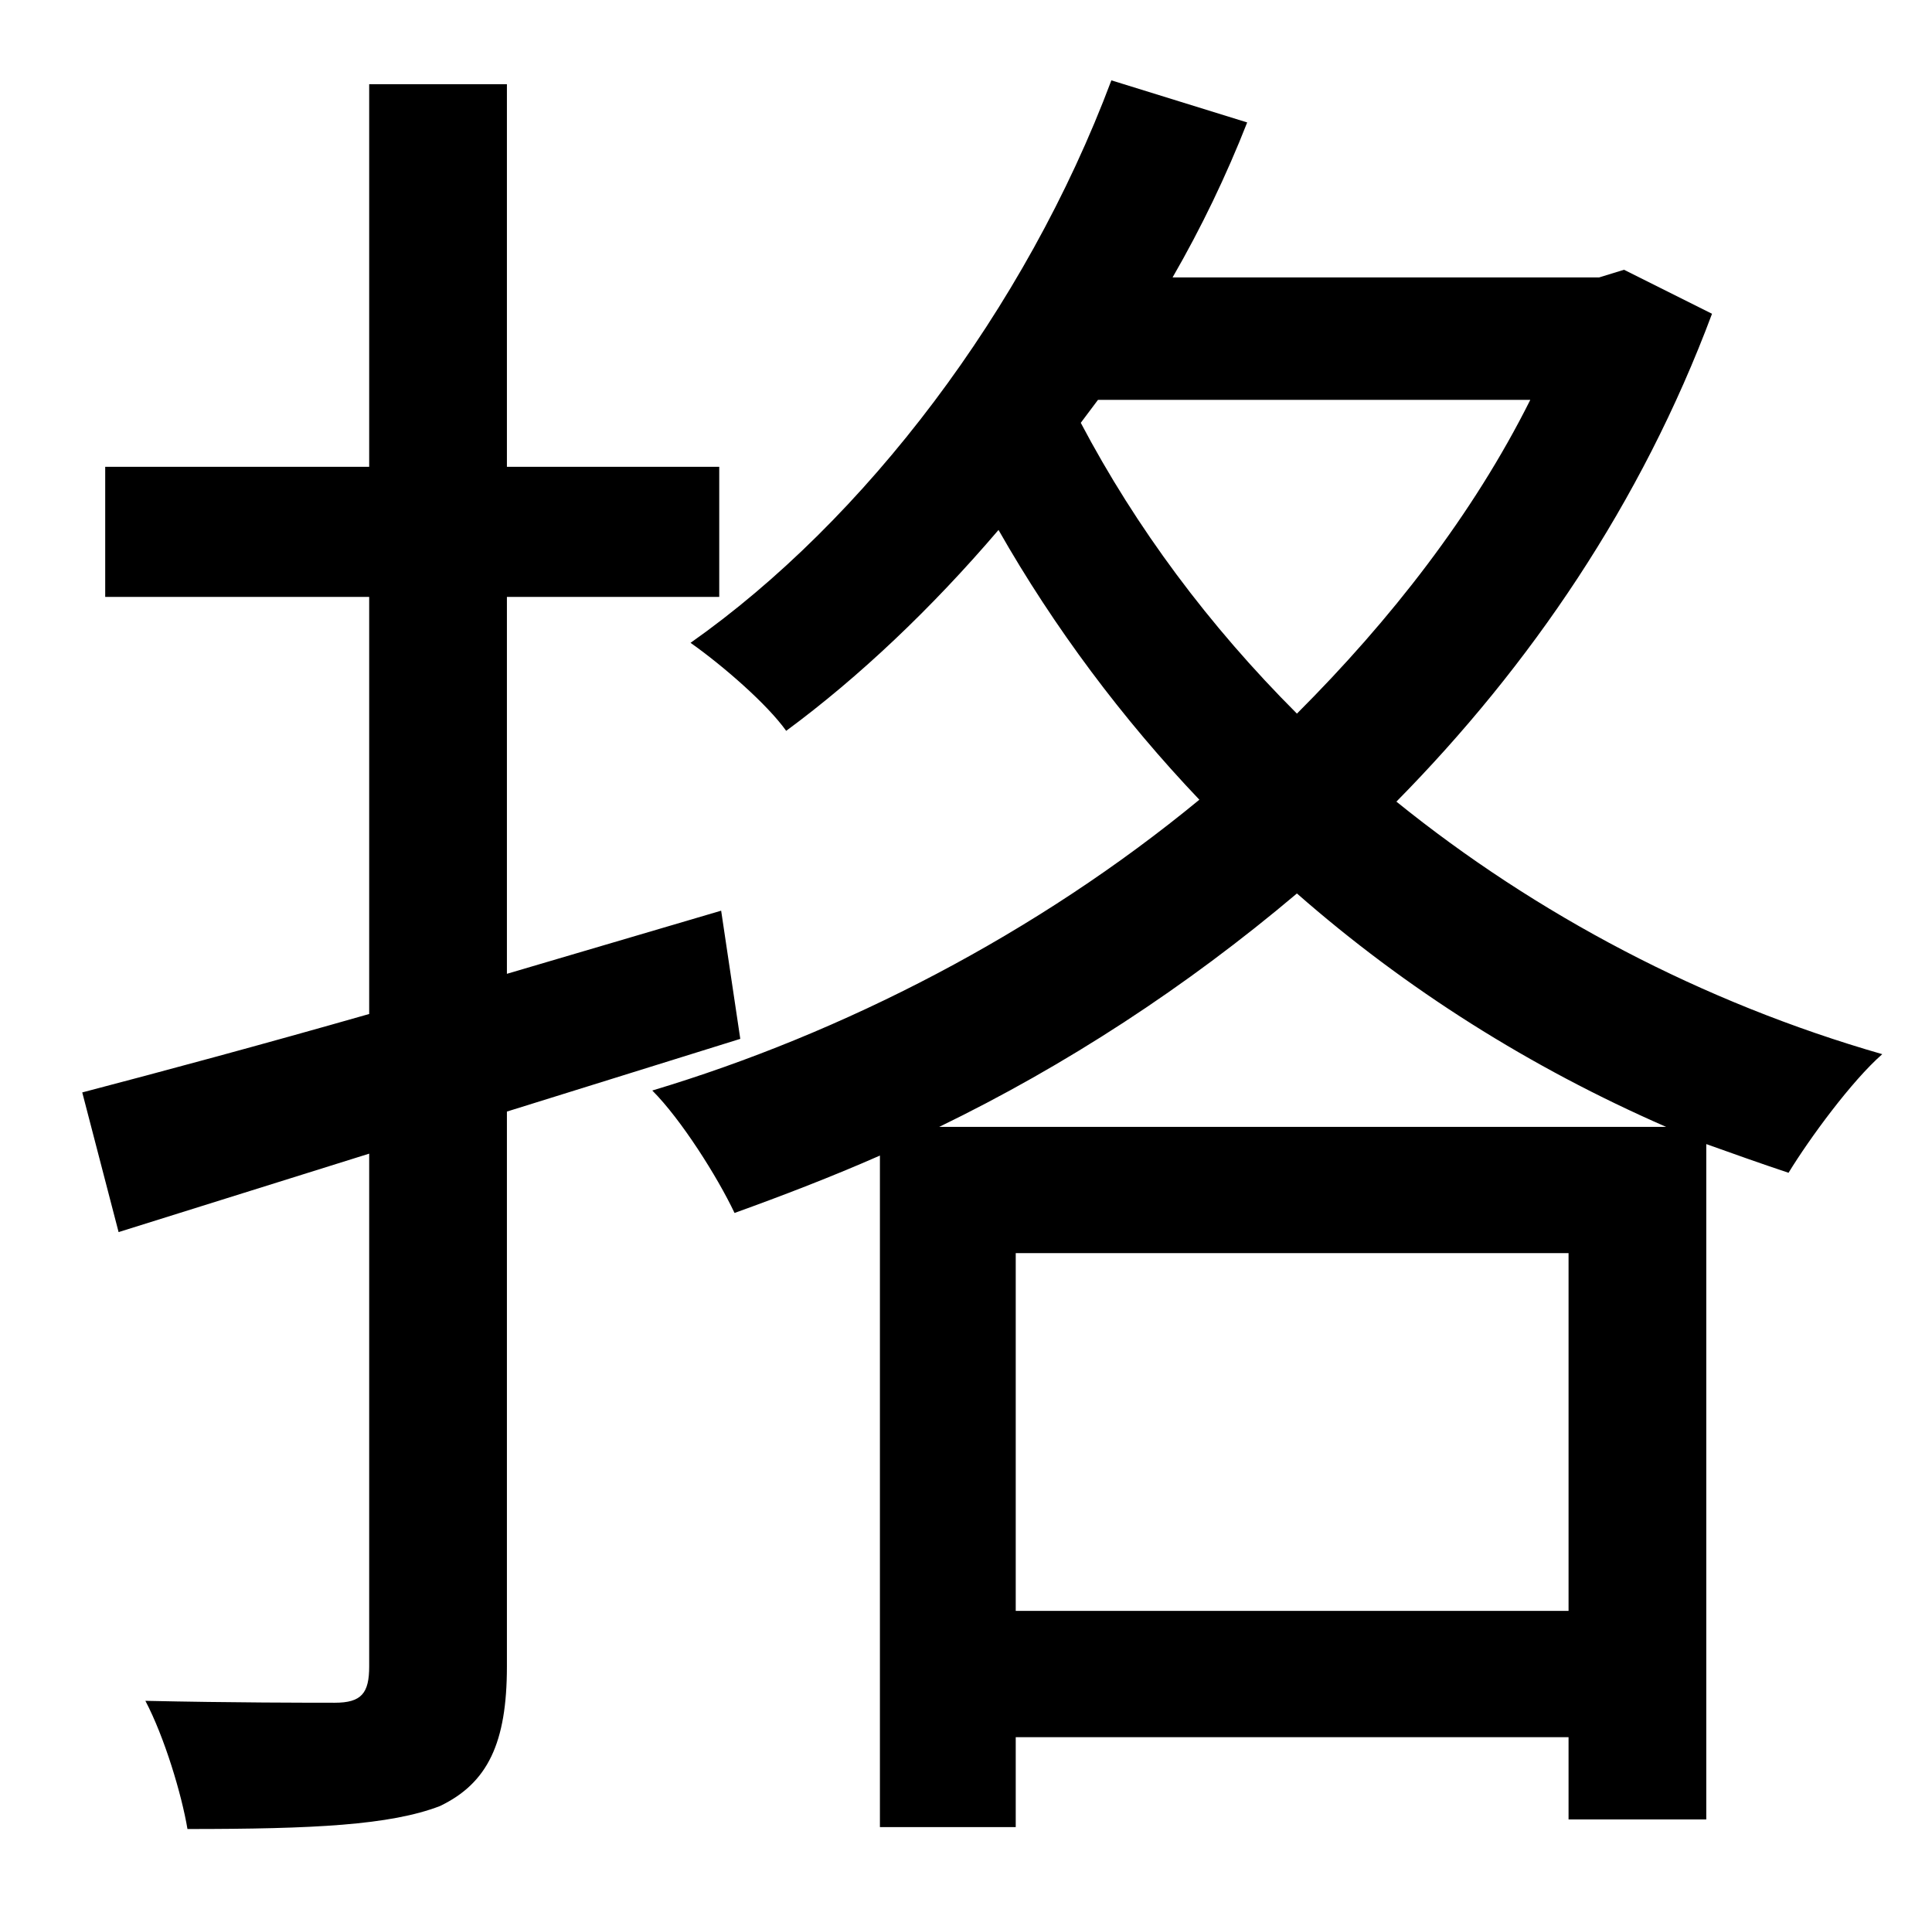 <?xml version="1.0" standalone="no"?>
<!DOCTYPE svg PUBLIC "-//W3C//DTD SVG 1.1//EN" "http://www.w3.org/Graphics/SVG/1.1/DTD/svg11.dtd" >
<svg xmlns="http://www.w3.org/2000/svg" xmlns:xlink="http://www.w3.org/1999/xlink" version="1.1" viewBox="-10 0 1010 1000">
   <path fill="currentColor"
d="M377 543l-122 38v290c0 40 -10 61 -35 73c-26 10 -66 12 -132 12c-3 -18 -12 -48 -22 -67c45 1 86 1 99 1c14 0 18 -5 18 -19v-268l-131 41l-19 -73c42 -11 94 -25 150 -41v-218h-138v-68h138v-200h72v200h111v68h-111v197l112 -33zM481 589h380
c-71 -31 -136 -72 -193 -122c-58 49 -121 90 -187 122zM521 842h289v-187h-289v187zM564 209l-9 12c29 55 67 106 113 152c49 -49 92 -104 122 -164h-226zM839 141l46 23c-37 99 -95 184 -165 255c73 59 160 105 254 132c-16 14 -38 44 -49 62c-15 -5 -29 -10 -43 -15v353
h-72v-43h-289v47h-71v-351c-25 11 -51 21 -76 30c-9 -19 -28 -49 -43 -64c100 -30 201 -82 286 -152c-40 -42 -76 -90 -105 -141c-35 41 -73 77 -111 105c-10 -14 -33 -34 -50 -46c91 -64 175 -174 220 -294l71 22c-11 28 -24 55 -39 81h223z" />
</svg>
